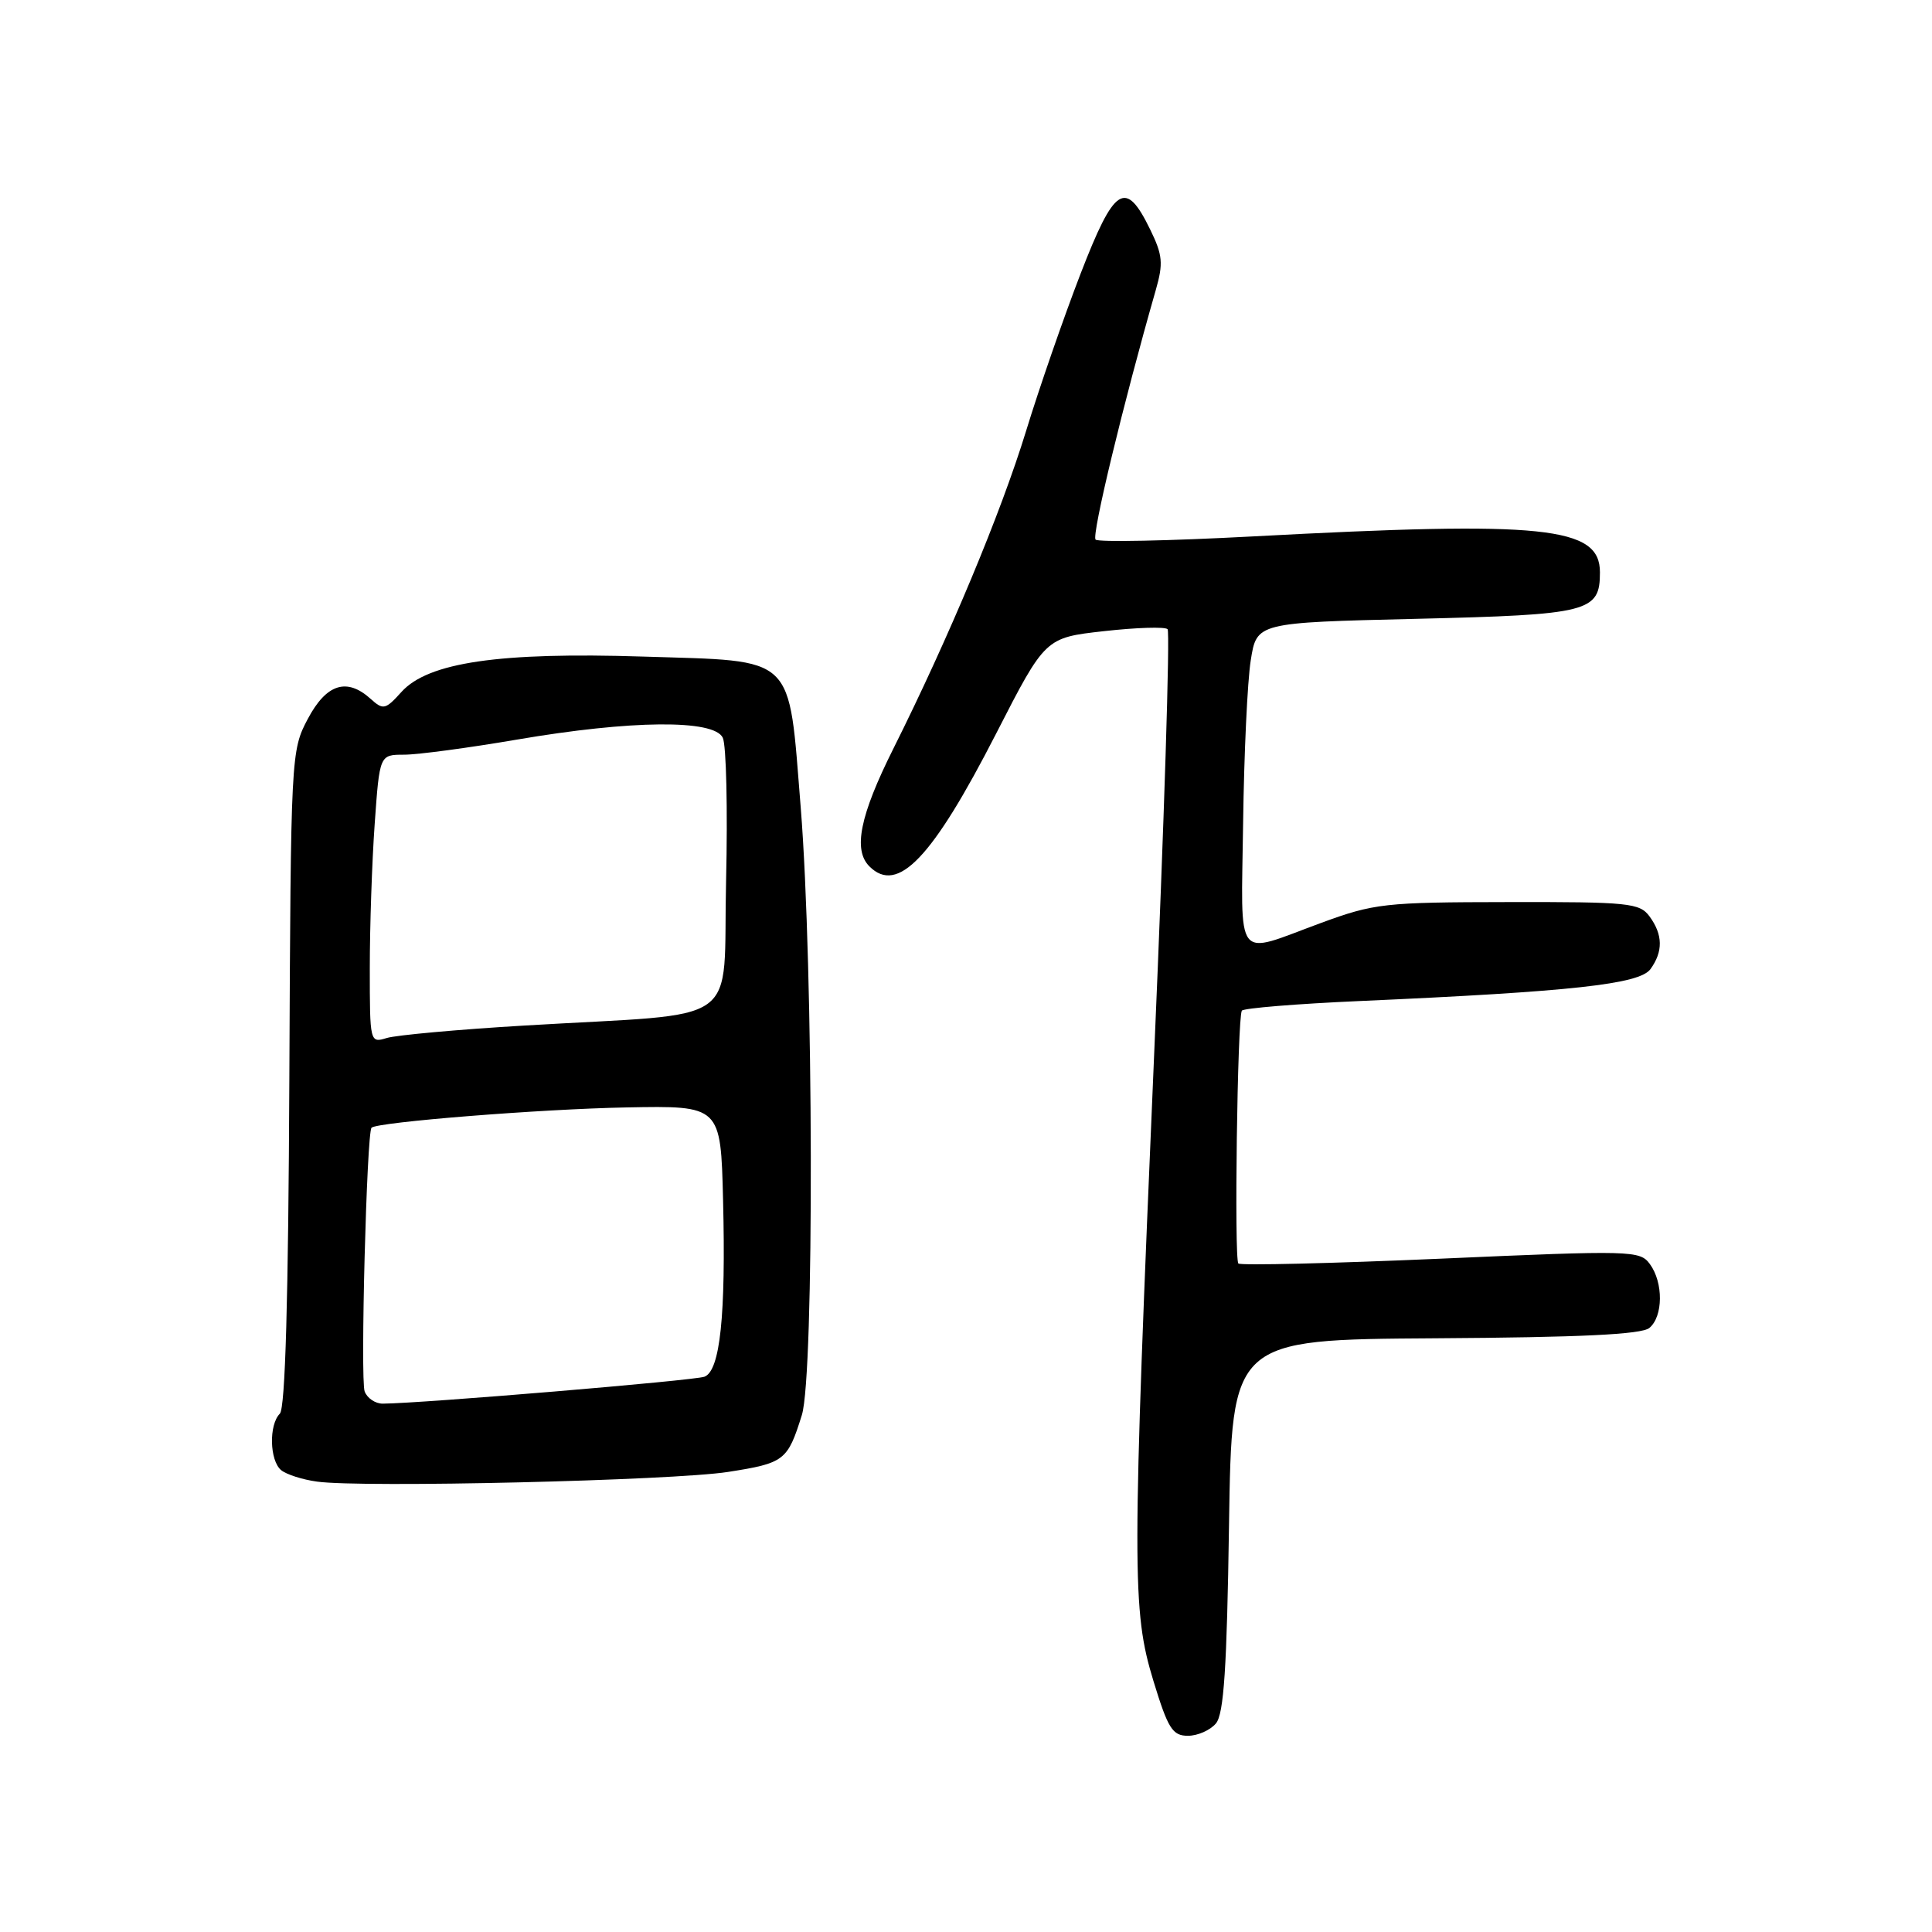 <?xml version="1.0" encoding="UTF-8" standalone="no"?>
<!DOCTYPE svg PUBLIC "-//W3C//DTD SVG 1.1//EN" "http://www.w3.org/Graphics/SVG/1.1/DTD/svg11.dtd" >
<svg xmlns="http://www.w3.org/2000/svg" xmlns:xlink="http://www.w3.org/1999/xlink" version="1.1" viewBox="0 0 256 256">
 <g >
 <path fill="currentColor"
d=" M 161.12 228.36 C 162.17 227.10 162.57 220.99 162.85 202.11 C 163.22 177.50 163.22 177.50 190.16 177.33 C 209.44 177.21 217.52 176.82 218.55 175.96 C 220.38 174.44 220.42 169.96 218.62 167.50 C 217.30 165.69 216.27 165.66 190.92 166.78 C 176.45 167.41 164.37 167.70 164.09 167.42 C 163.52 166.85 163.96 134.88 164.55 133.92 C 164.76 133.59 171.80 133.01 180.21 132.64 C 208.35 131.39 217.22 130.41 218.69 128.42 C 220.38 126.09 220.35 123.86 218.58 121.44 C 217.27 119.65 215.85 119.50 199.83 119.53 C 183.43 119.55 182.10 119.70 175.00 122.31 C 163.45 126.56 164.47 127.88 164.72 109.00 C 164.84 99.92 165.29 90.25 165.73 87.50 C 166.52 82.50 166.52 82.50 187.61 82.00 C 210.61 81.45 212.00 81.10 212.00 75.83 C 212.00 69.77 204.67 69.01 165.96 71.08 C 154.88 71.67 145.52 71.86 145.17 71.50 C 144.62 70.95 148.85 53.41 153.15 38.42 C 154.16 34.89 154.06 33.80 152.41 30.42 C 149.14 23.70 147.68 24.63 143.17 36.30 C 140.96 42.03 137.71 51.39 135.96 57.11 C 132.62 68.00 125.74 84.47 118.36 99.23 C 113.94 108.07 113.02 112.62 115.20 114.80 C 118.94 118.54 123.53 113.72 132.00 97.19 C 138.50 84.50 138.50 84.50 146.29 83.63 C 150.58 83.15 154.36 83.03 154.71 83.37 C 155.05 83.71 154.26 108.86 152.95 139.25 C 149.98 208.44 149.98 213.35 152.84 222.75 C 154.77 229.06 155.36 230.00 157.41 230.00 C 158.70 230.00 160.37 229.26 161.12 228.36 Z  M 96.46 195.04 C 103.95 193.87 104.36 193.55 106.25 187.50 C 107.91 182.20 107.80 128.18 106.10 107.00 C 104.44 86.49 105.65 87.65 85.23 87.00 C 66.15 86.39 56.73 87.77 53.20 91.68 C 51.07 94.04 50.78 94.11 49.12 92.61 C 45.96 89.75 43.25 90.61 40.79 95.25 C 38.56 99.45 38.53 99.99 38.34 142.87 C 38.21 172.25 37.80 186.60 37.08 187.32 C 35.61 188.79 35.72 193.52 37.25 194.80 C 37.94 195.37 40.08 196.06 42.00 196.32 C 47.97 197.16 89.12 196.18 96.46 195.04 Z  M 48.32 184.38 C 47.73 182.86 48.59 150.07 49.23 149.43 C 49.98 148.68 71.73 146.95 83.00 146.74 C 95.50 146.50 95.50 146.50 95.81 159.00 C 96.19 174.34 95.42 181.62 93.35 182.42 C 92.03 182.93 55.68 185.97 50.72 185.99 C 49.74 186.00 48.66 185.27 48.32 184.38 Z  M 49.00 128.27 C 49.00 122.79 49.29 114.19 49.65 109.15 C 50.30 100.00 50.30 100.00 53.55 100.00 C 55.34 100.00 62.07 99.10 68.50 98.00 C 83.65 95.41 94.60 95.31 95.77 97.75 C 96.24 98.71 96.43 107.24 96.21 116.69 C 95.74 136.44 98.97 134.12 69.50 135.89 C 60.70 136.41 52.49 137.16 51.25 137.54 C 49.02 138.23 49.00 138.14 49.00 128.27 Z "/>
</g>
</svg>
